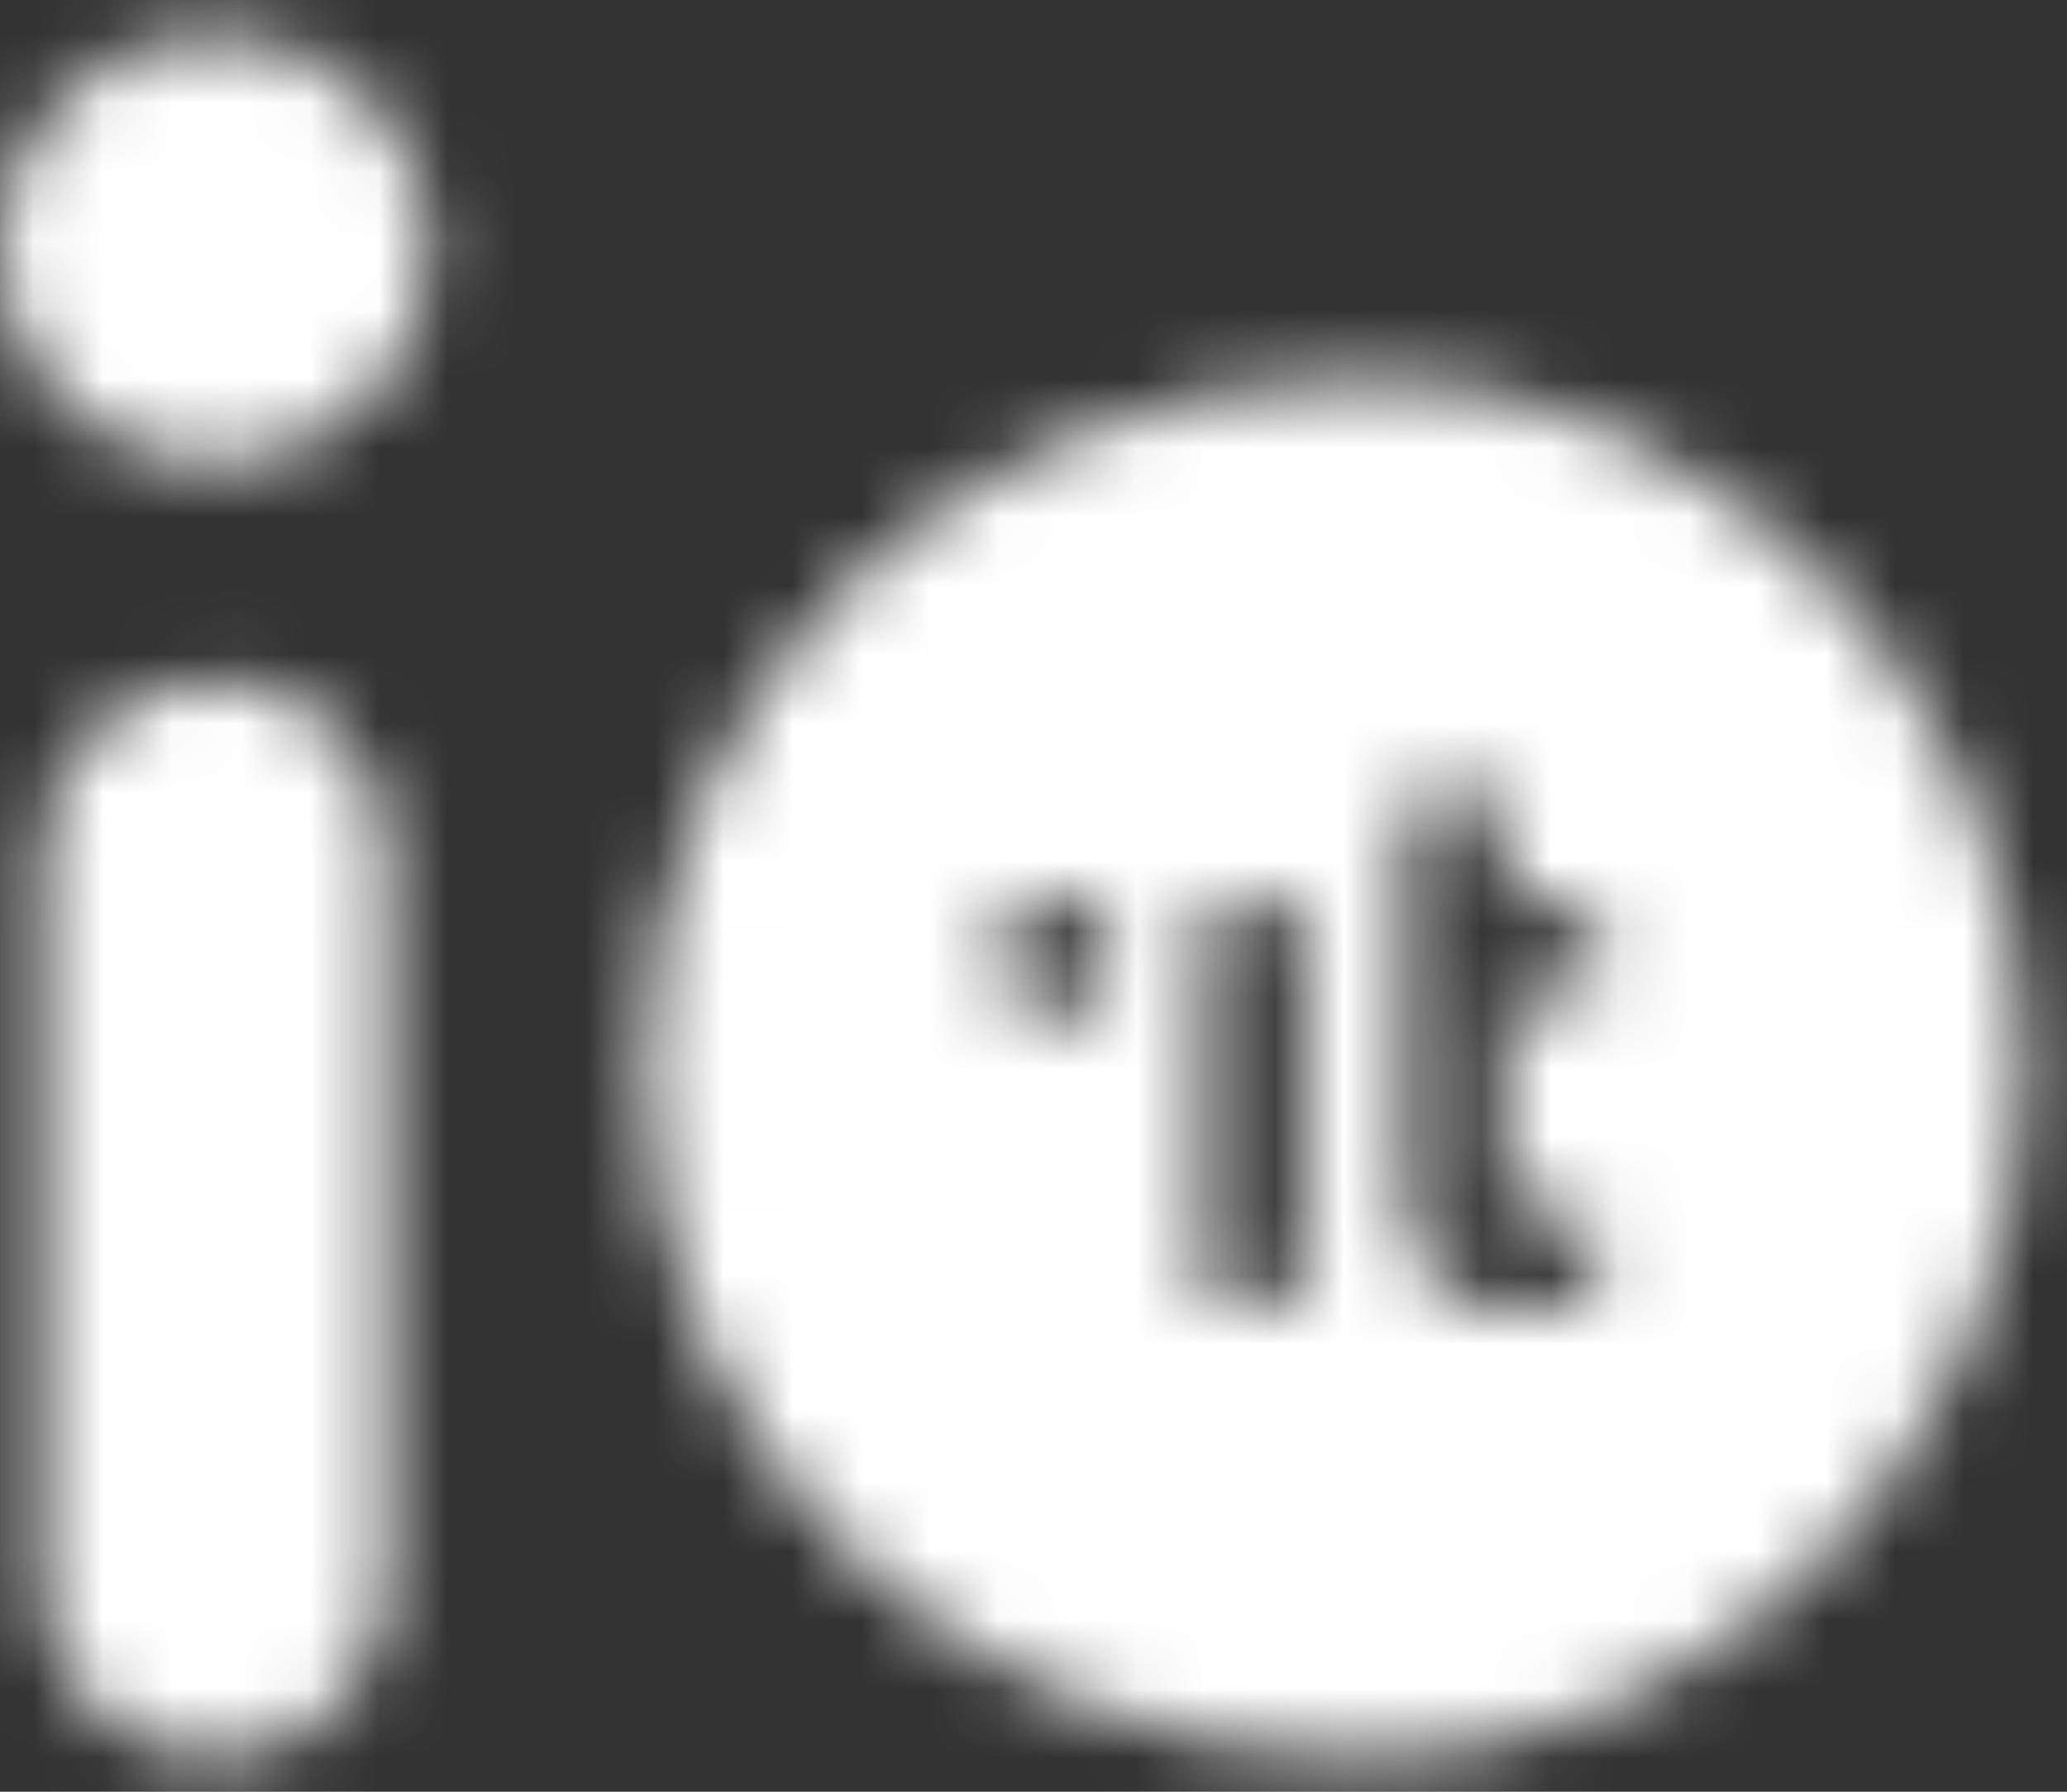 <svg width="30" height="26" viewBox="0 0 30 26" fill="none" xmlns="http://www.w3.org/2000/svg">
<rect x="0" y="0" width="30" height="26" fill="#333333" stroke="none"/>
<mask id="mask0_21290_16873" style="mask-type:alpha" maskUnits="userSpaceOnUse" x="0" y="0" width="30" height="26">
<path fill-rule="evenodd" clip-rule="evenodd" d="M3.125 0.5C4.851 0.5 6.25 1.899 6.25 3.625C6.25 5.351 4.851 6.75 3.125 6.75C1.399 6.75 0 5.351 0 3.625C0 1.899 1.399 0.5 3.125 0.5ZM29.375 15.5C29.375 21.023 24.898 25.5 19.851 25.5C13.852 25.5 9.375 21.023 9.375 15.5C9.375 9.977 13.852 5.5 19.851 5.5C24.898 5.5 29.375 9.977 29.375 15.5ZM5.625 12.375C5.625 10.994 4.506 9.875 3.125 9.875C1.744 9.875 0.625 10.994 0.625 12.375V23C0.625 24.381 1.744 25.5 3.125 25.5C4.506 25.5 5.625 24.381 5.625 23V12.375ZM21.832 14.45H23.163V13.14H21.841V11.556H20.395V16.827C20.395 17.659 20.51 18.228 20.749 18.533C20.979 18.848 21.42 19 22.071 19C22.32 19 22.694 18.939 23.172 18.827L23.105 17.609L22.282 17.629C22.138 17.629 22.033 17.599 21.966 17.527C21.899 17.456 21.86 17.375 21.851 17.284C21.841 17.182 21.832 17.03 21.832 16.796V14.45ZM17.474 13.151V18.868H18.92V13.151H17.474ZM15.303 13.008C15.556 13.008 15.77 13.094 15.935 13.264C16.1 13.434 16.178 13.642 16.178 13.898C16.178 14.153 16.1 14.352 15.935 14.522C15.779 14.673 15.575 14.758 15.313 14.758C15.06 14.758 14.846 14.673 14.681 14.503C14.515 14.333 14.428 14.125 14.428 13.879C14.428 13.633 14.515 13.425 14.671 13.254C14.836 13.084 15.05 13.008 15.303 13.008Z" fill="white"/>
</mask>
<g mask="url(#mask0_21290_16873)">
<rect x="-47.5" y="-49.5" width="125" height="125" fill="white"/>
</g>
</svg>
